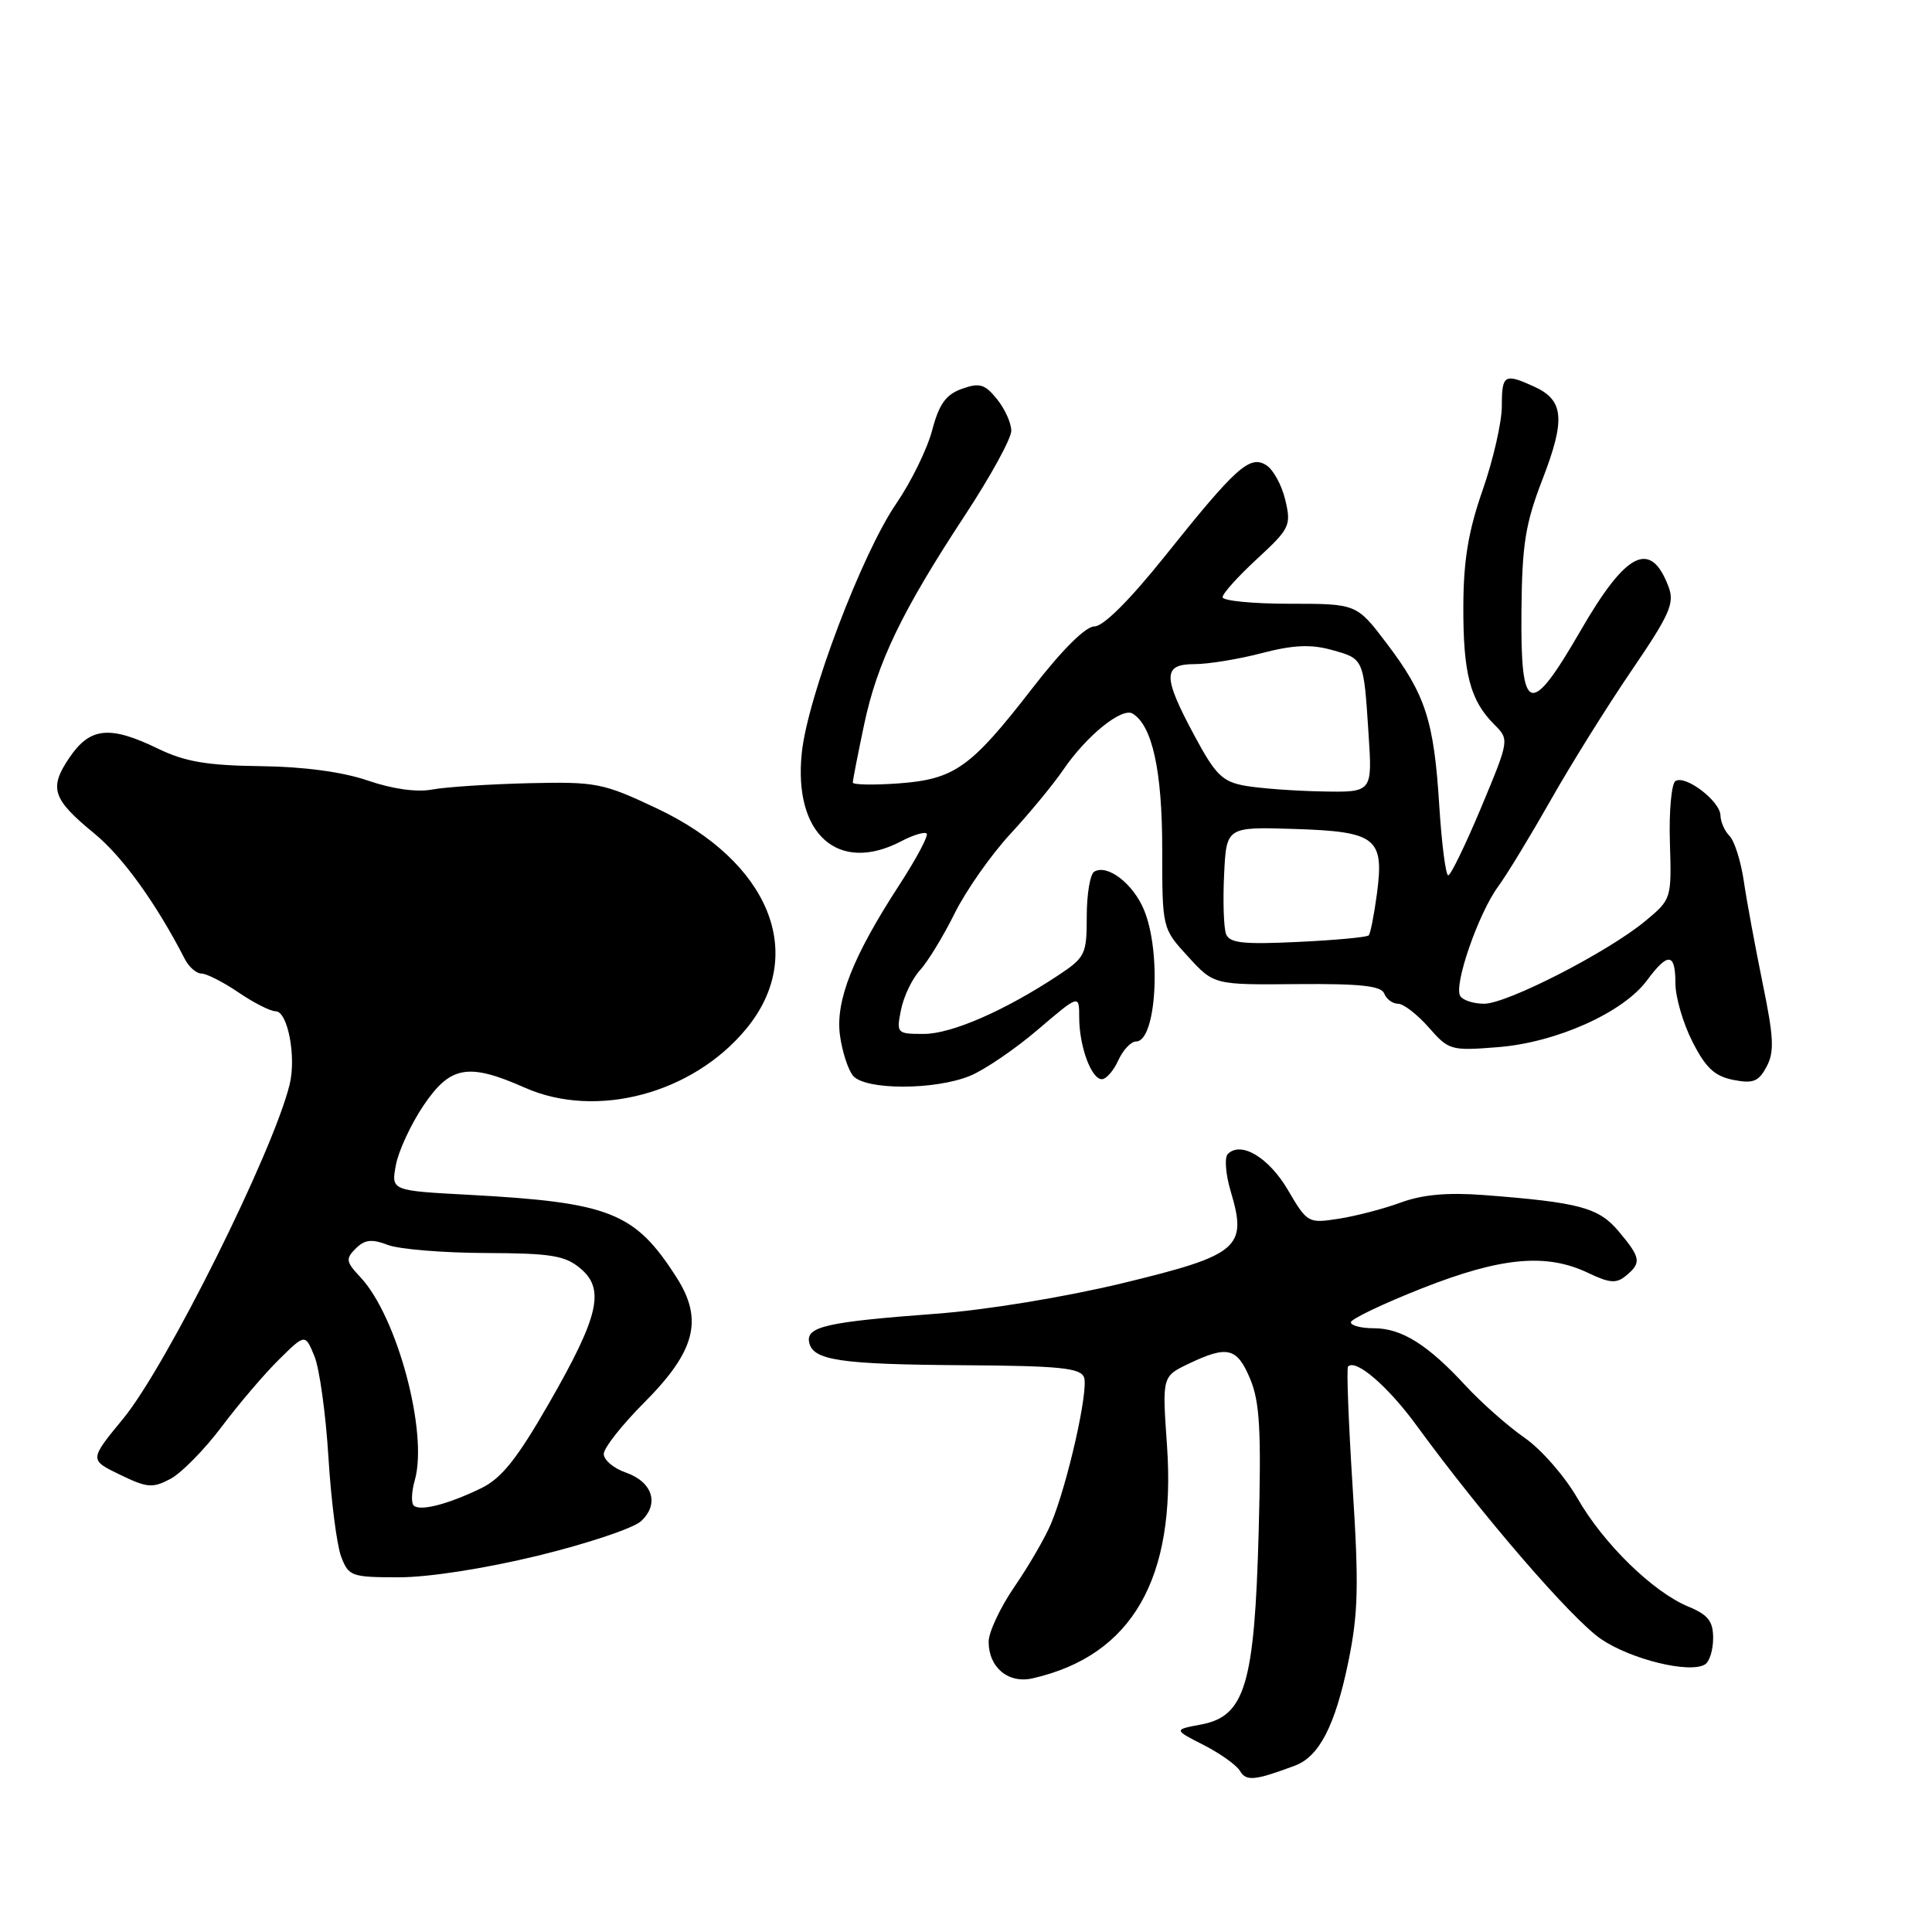 <?xml version="1.0" encoding="UTF-8" standalone="no"?>
<!DOCTYPE svg PUBLIC "-//W3C//DTD SVG 1.1//EN" "http://www.w3.org/Graphics/SVG/1.1/DTD/svg11.dtd" >
<svg xmlns="http://www.w3.org/2000/svg" xmlns:xlink="http://www.w3.org/1999/xlink" version="1.1" viewBox="0 0 256 256">
 <g >
 <path fill="currentColor"
d=" M 171.58 233.96 C 174.80 232.75 176.90 228.69 178.64 220.30 C 179.98 213.80 180.07 210.16 179.23 197.05 C 178.69 188.50 178.41 181.31 178.62 181.08 C 179.62 179.99 183.91 183.68 187.73 188.92 C 196.40 200.80 208.31 214.59 212.17 217.20 C 216.16 219.90 223.92 221.79 225.93 220.54 C 226.52 220.18 227.00 218.61 227.00 217.06 C 227.00 214.82 226.33 213.97 223.75 212.90 C 219.03 210.96 212.45 204.53 209.01 198.51 C 207.36 195.64 204.21 192.03 202.01 190.51 C 199.81 188.98 196.30 185.88 194.21 183.62 C 189.19 178.17 185.72 176.00 182.04 176.00 C 180.37 176.00 179.00 175.65 179.00 175.21 C 179.00 174.78 183.24 172.76 188.42 170.71 C 198.90 166.58 204.88 166.02 210.42 168.66 C 213.28 170.03 214.18 170.10 215.45 169.04 C 217.53 167.32 217.42 166.66 214.50 163.18 C 211.83 160.00 209.32 159.33 196.62 158.35 C 191.82 157.99 188.50 158.28 185.62 159.34 C 183.36 160.17 179.65 161.14 177.38 161.49 C 173.34 162.12 173.22 162.05 170.66 157.69 C 168.14 153.38 164.44 151.16 162.69 152.91 C 162.23 153.37 162.40 155.61 163.08 157.88 C 165.31 165.32 164.17 166.29 148.82 170.01 C 141.06 171.88 130.71 173.58 124.00 174.08 C 109.62 175.15 106.81 175.78 107.21 177.83 C 107.67 180.26 111.23 180.79 127.78 180.90 C 140.38 180.98 143.16 181.26 143.64 182.50 C 144.27 184.16 141.48 196.57 139.28 201.86 C 138.51 203.71 136.33 207.47 134.44 210.22 C 132.55 212.97 131.00 216.27 131.00 217.54 C 131.00 220.95 133.61 223.12 136.82 222.39 C 150.00 219.39 155.87 209.19 154.63 191.48 C 153.99 182.38 153.99 182.38 157.53 180.69 C 162.66 178.24 163.92 178.56 165.66 182.73 C 166.93 185.77 167.14 189.54 166.78 202.98 C 166.23 223.19 164.98 227.40 159.18 228.50 C 155.50 229.19 155.50 229.19 159.50 231.23 C 161.70 232.35 163.87 233.90 164.32 234.68 C 165.13 236.05 166.27 235.94 171.58 233.96 Z  M 71.30 206.13 C 77.76 204.56 83.89 202.51 84.92 201.58 C 87.41 199.31 86.50 196.37 82.90 195.11 C 81.30 194.56 80.00 193.45 80.00 192.66 C 80.00 191.87 82.41 188.81 85.35 185.86 C 92.14 179.05 93.23 174.88 89.66 169.29 C 84.14 160.64 80.86 159.33 62.16 158.32 C 51.82 157.77 51.82 157.77 52.46 154.36 C 52.81 152.49 54.46 148.94 56.12 146.48 C 59.67 141.22 62.04 140.80 69.56 144.13 C 79.03 148.32 91.80 144.92 98.89 136.31 C 107.00 126.48 102.00 114.18 87.04 107.12 C 79.88 103.74 79.03 103.57 70.00 103.78 C 64.78 103.91 59.04 104.28 57.25 104.62 C 55.23 105.00 52.00 104.55 48.75 103.43 C 45.38 102.28 40.28 101.59 34.50 101.52 C 27.45 101.43 24.52 100.93 21.00 99.23 C 14.56 96.10 11.95 96.35 9.22 100.36 C 6.45 104.43 6.92 105.87 12.52 110.46 C 16.25 113.52 20.71 119.72 24.49 127.08 C 25.03 128.13 26.02 129.00 26.69 129.00 C 27.36 129.00 29.57 130.12 31.60 131.50 C 33.62 132.88 35.84 134.00 36.53 134.00 C 38.12 134.00 39.28 140.03 38.38 143.69 C 36.21 152.60 22.06 181.00 16.33 187.97 C 11.83 193.44 11.83 193.44 15.89 195.40 C 19.51 197.16 20.23 197.21 22.60 195.95 C 24.06 195.17 27.11 192.06 29.38 189.04 C 31.64 186.03 35.06 182.02 36.97 180.14 C 40.44 176.72 40.44 176.72 41.67 179.72 C 42.34 181.36 43.17 187.39 43.52 193.11 C 43.87 198.82 44.63 204.74 45.20 206.25 C 46.19 208.87 46.56 209.00 52.89 209.00 C 56.81 209.00 64.37 207.82 71.30 206.13 Z  M 128.59 142.53 C 130.53 141.72 134.57 138.96 137.56 136.40 C 143.00 131.76 143.00 131.76 143.00 134.81 C 143.00 138.62 144.60 143.00 146.00 143.00 C 146.57 143.00 147.56 141.88 148.18 140.50 C 148.81 139.12 149.87 138.00 150.54 138.00 C 153.22 138.00 153.92 126.15 151.58 120.55 C 150.13 117.06 146.70 114.45 144.98 115.51 C 144.44 115.85 144.00 118.51 144.00 121.43 C 144.00 126.46 143.81 126.86 140.20 129.25 C 133.12 133.93 126.08 137.00 122.41 137.00 C 118.83 137.00 118.76 136.93 119.39 133.80 C 119.74 132.04 120.87 129.67 121.91 128.55 C 122.94 127.42 125.01 124.03 126.51 121.00 C 128.02 117.97 131.33 113.25 133.88 110.50 C 136.42 107.75 139.58 103.92 140.89 102.00 C 143.96 97.49 148.67 93.68 150.09 94.56 C 152.69 96.16 154.00 102.16 154.00 112.48 C 154.00 123.03 154.00 123.03 157.43 126.76 C 160.85 130.50 160.85 130.50 171.88 130.40 C 180.26 130.33 183.03 130.63 183.42 131.65 C 183.70 132.39 184.53 133.00 185.25 133.00 C 185.97 133.00 187.79 134.41 189.31 136.13 C 191.97 139.18 192.25 139.25 198.53 138.75 C 206.25 138.13 215.08 134.17 218.23 129.91 C 221.02 126.14 222.00 126.24 222.00 130.29 C 222.00 132.10 223.01 135.58 224.25 138.02 C 226.01 141.49 227.19 142.60 229.66 143.09 C 232.30 143.61 233.03 143.32 234.08 141.34 C 235.13 139.39 235.04 137.46 233.55 130.24 C 232.57 125.43 231.44 119.35 231.06 116.73 C 230.67 114.10 229.82 111.42 229.18 110.78 C 228.53 110.13 227.99 108.90 227.97 108.05 C 227.93 106.16 223.36 102.66 222.01 103.49 C 221.48 103.82 221.14 107.48 221.27 111.62 C 221.50 119.11 221.48 119.16 218.00 122.05 C 213.09 126.13 199.70 133.00 196.66 133.00 C 195.26 133.00 193.83 132.54 193.49 131.98 C 192.60 130.55 195.87 121.10 198.49 117.50 C 199.70 115.85 202.84 110.67 205.49 106.00 C 208.13 101.33 212.94 93.62 216.17 88.88 C 221.29 81.37 221.92 79.92 221.08 77.72 C 218.71 71.48 215.49 73.08 209.45 83.54 C 202.73 95.16 201.47 94.75 201.60 80.98 C 201.68 72.13 202.11 69.41 204.39 63.51 C 207.45 55.58 207.23 53.04 203.33 51.25 C 199.33 49.42 199.00 49.62 199.00 53.83 C 199.00 55.93 197.86 60.92 196.47 64.91 C 194.57 70.33 193.92 74.22 193.90 80.34 C 193.87 89.22 194.80 92.80 197.97 95.97 C 200.01 98.01 200.01 98.01 196.26 107.00 C 194.19 111.94 192.23 115.98 191.90 115.99 C 191.57 116.00 191.03 111.84 190.71 106.75 C 190.01 95.49 188.89 92.03 183.74 85.25 C 179.76 80.00 179.76 80.00 170.88 80.00 C 166.00 80.00 162.00 79.61 162.00 79.13 C 162.00 78.65 164.06 76.36 166.58 74.04 C 170.91 70.04 171.11 69.63 170.31 66.26 C 169.85 64.30 168.72 62.22 167.79 61.64 C 165.60 60.26 163.79 61.89 154.31 73.75 C 149.69 79.52 146.20 83.00 145.03 83.00 C 143.85 83.00 140.76 86.07 136.82 91.16 C 128.61 101.76 126.49 103.26 119.01 103.81 C 115.71 104.04 113.00 103.99 113.00 103.69 C 113.00 103.38 113.67 99.95 114.49 96.06 C 116.23 87.78 119.51 80.98 127.90 68.22 C 131.25 63.12 134.00 58.11 134.00 57.08 C 134.00 56.06 133.15 54.17 132.10 52.88 C 130.49 50.89 129.80 50.69 127.46 51.52 C 125.34 52.28 124.44 53.52 123.52 57.00 C 122.87 59.48 120.74 63.83 118.79 66.68 C 114.22 73.32 107.00 92.37 106.24 99.77 C 105.12 110.54 111.06 115.82 119.40 111.48 C 120.99 110.64 122.52 110.18 122.79 110.45 C 123.05 110.72 121.43 113.77 119.19 117.22 C 113.02 126.70 110.68 132.61 111.30 137.19 C 111.59 139.33 112.37 141.74 113.03 142.54 C 114.64 144.47 123.95 144.47 128.59 142.53 Z  M 54.81 199.48 C 54.47 199.13 54.53 197.64 54.96 196.15 C 56.76 189.86 52.63 174.43 47.76 169.24 C 45.84 167.20 45.77 166.80 47.13 165.44 C 48.32 164.25 49.25 164.14 51.39 164.96 C 52.90 165.53 58.71 166.01 64.32 166.03 C 72.97 166.06 74.86 166.36 76.88 168.05 C 80.21 170.82 79.38 174.39 72.71 186.00 C 68.49 193.34 66.45 195.89 63.75 197.20 C 59.33 199.35 55.62 200.29 54.81 199.48 Z  M 162.46 123.77 C 162.15 122.95 162.03 119.42 162.20 115.92 C 162.50 109.56 162.50 109.56 171.50 109.84 C 182.39 110.19 183.44 111.02 182.44 118.50 C 182.07 121.25 181.59 123.70 181.36 123.94 C 181.13 124.19 176.92 124.58 171.99 124.81 C 164.73 125.16 162.92 124.96 162.46 123.77 Z  M 165.00 104.12 C 161.97 103.58 161.07 102.69 158.28 97.50 C 154.05 89.63 154.05 88.00 158.29 88.00 C 160.10 88.00 164.09 87.35 167.16 86.55 C 171.33 85.46 173.68 85.35 176.43 86.11 C 180.73 87.30 180.69 87.19 181.34 97.25 C 181.85 105.00 181.85 105.00 175.17 104.87 C 171.50 104.80 166.93 104.46 165.00 104.12 Z "/>
</g>
</svg>